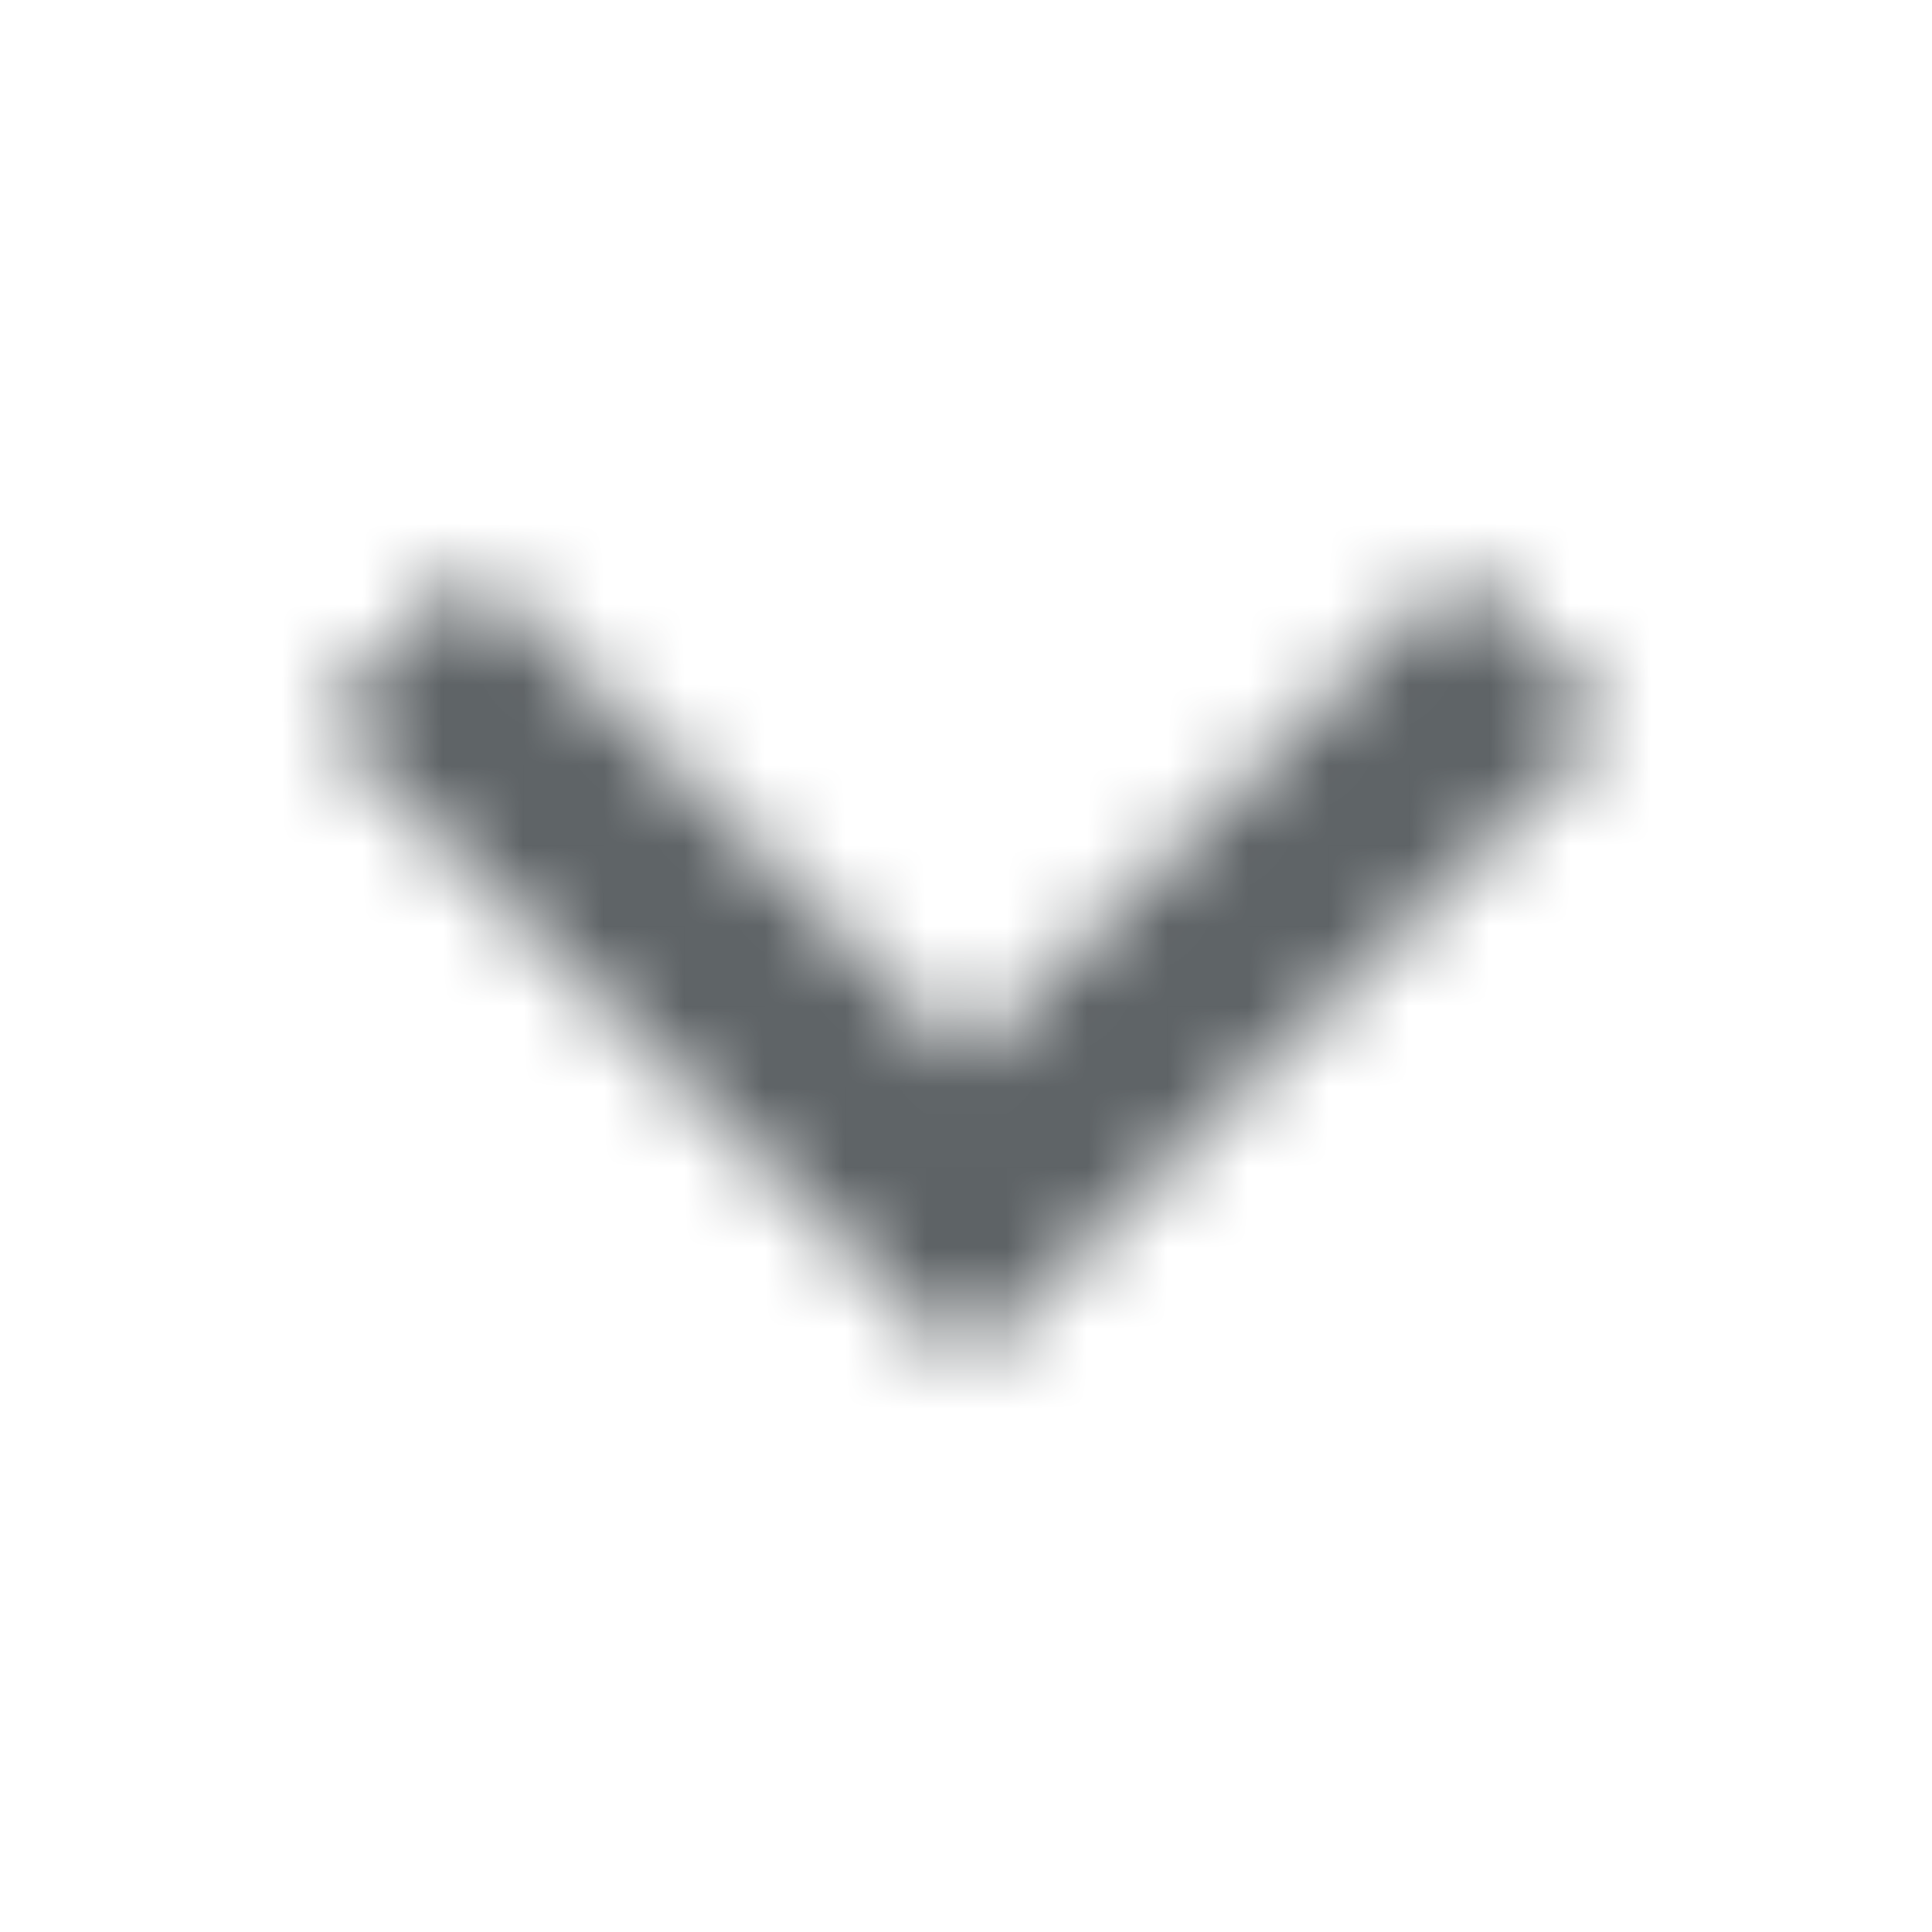 <svg width="24" height="24" xmlns="http://www.w3.org/2000/svg" xmlns:xlink="http://www.w3.org/1999/xlink"><defs><path id="a" d="M18.12 7.06L12 13.167 5.88 7.06 4 8.94l8 8 8-8z"/></defs><g fill="none" fill-rule="evenodd"><mask id="b" fill="#fff"><use xlink:href="#a"/></mask><g mask="url(#b)" fill="#5E6366"><path d="M0 0h24v24H0z"/></g></g></svg>